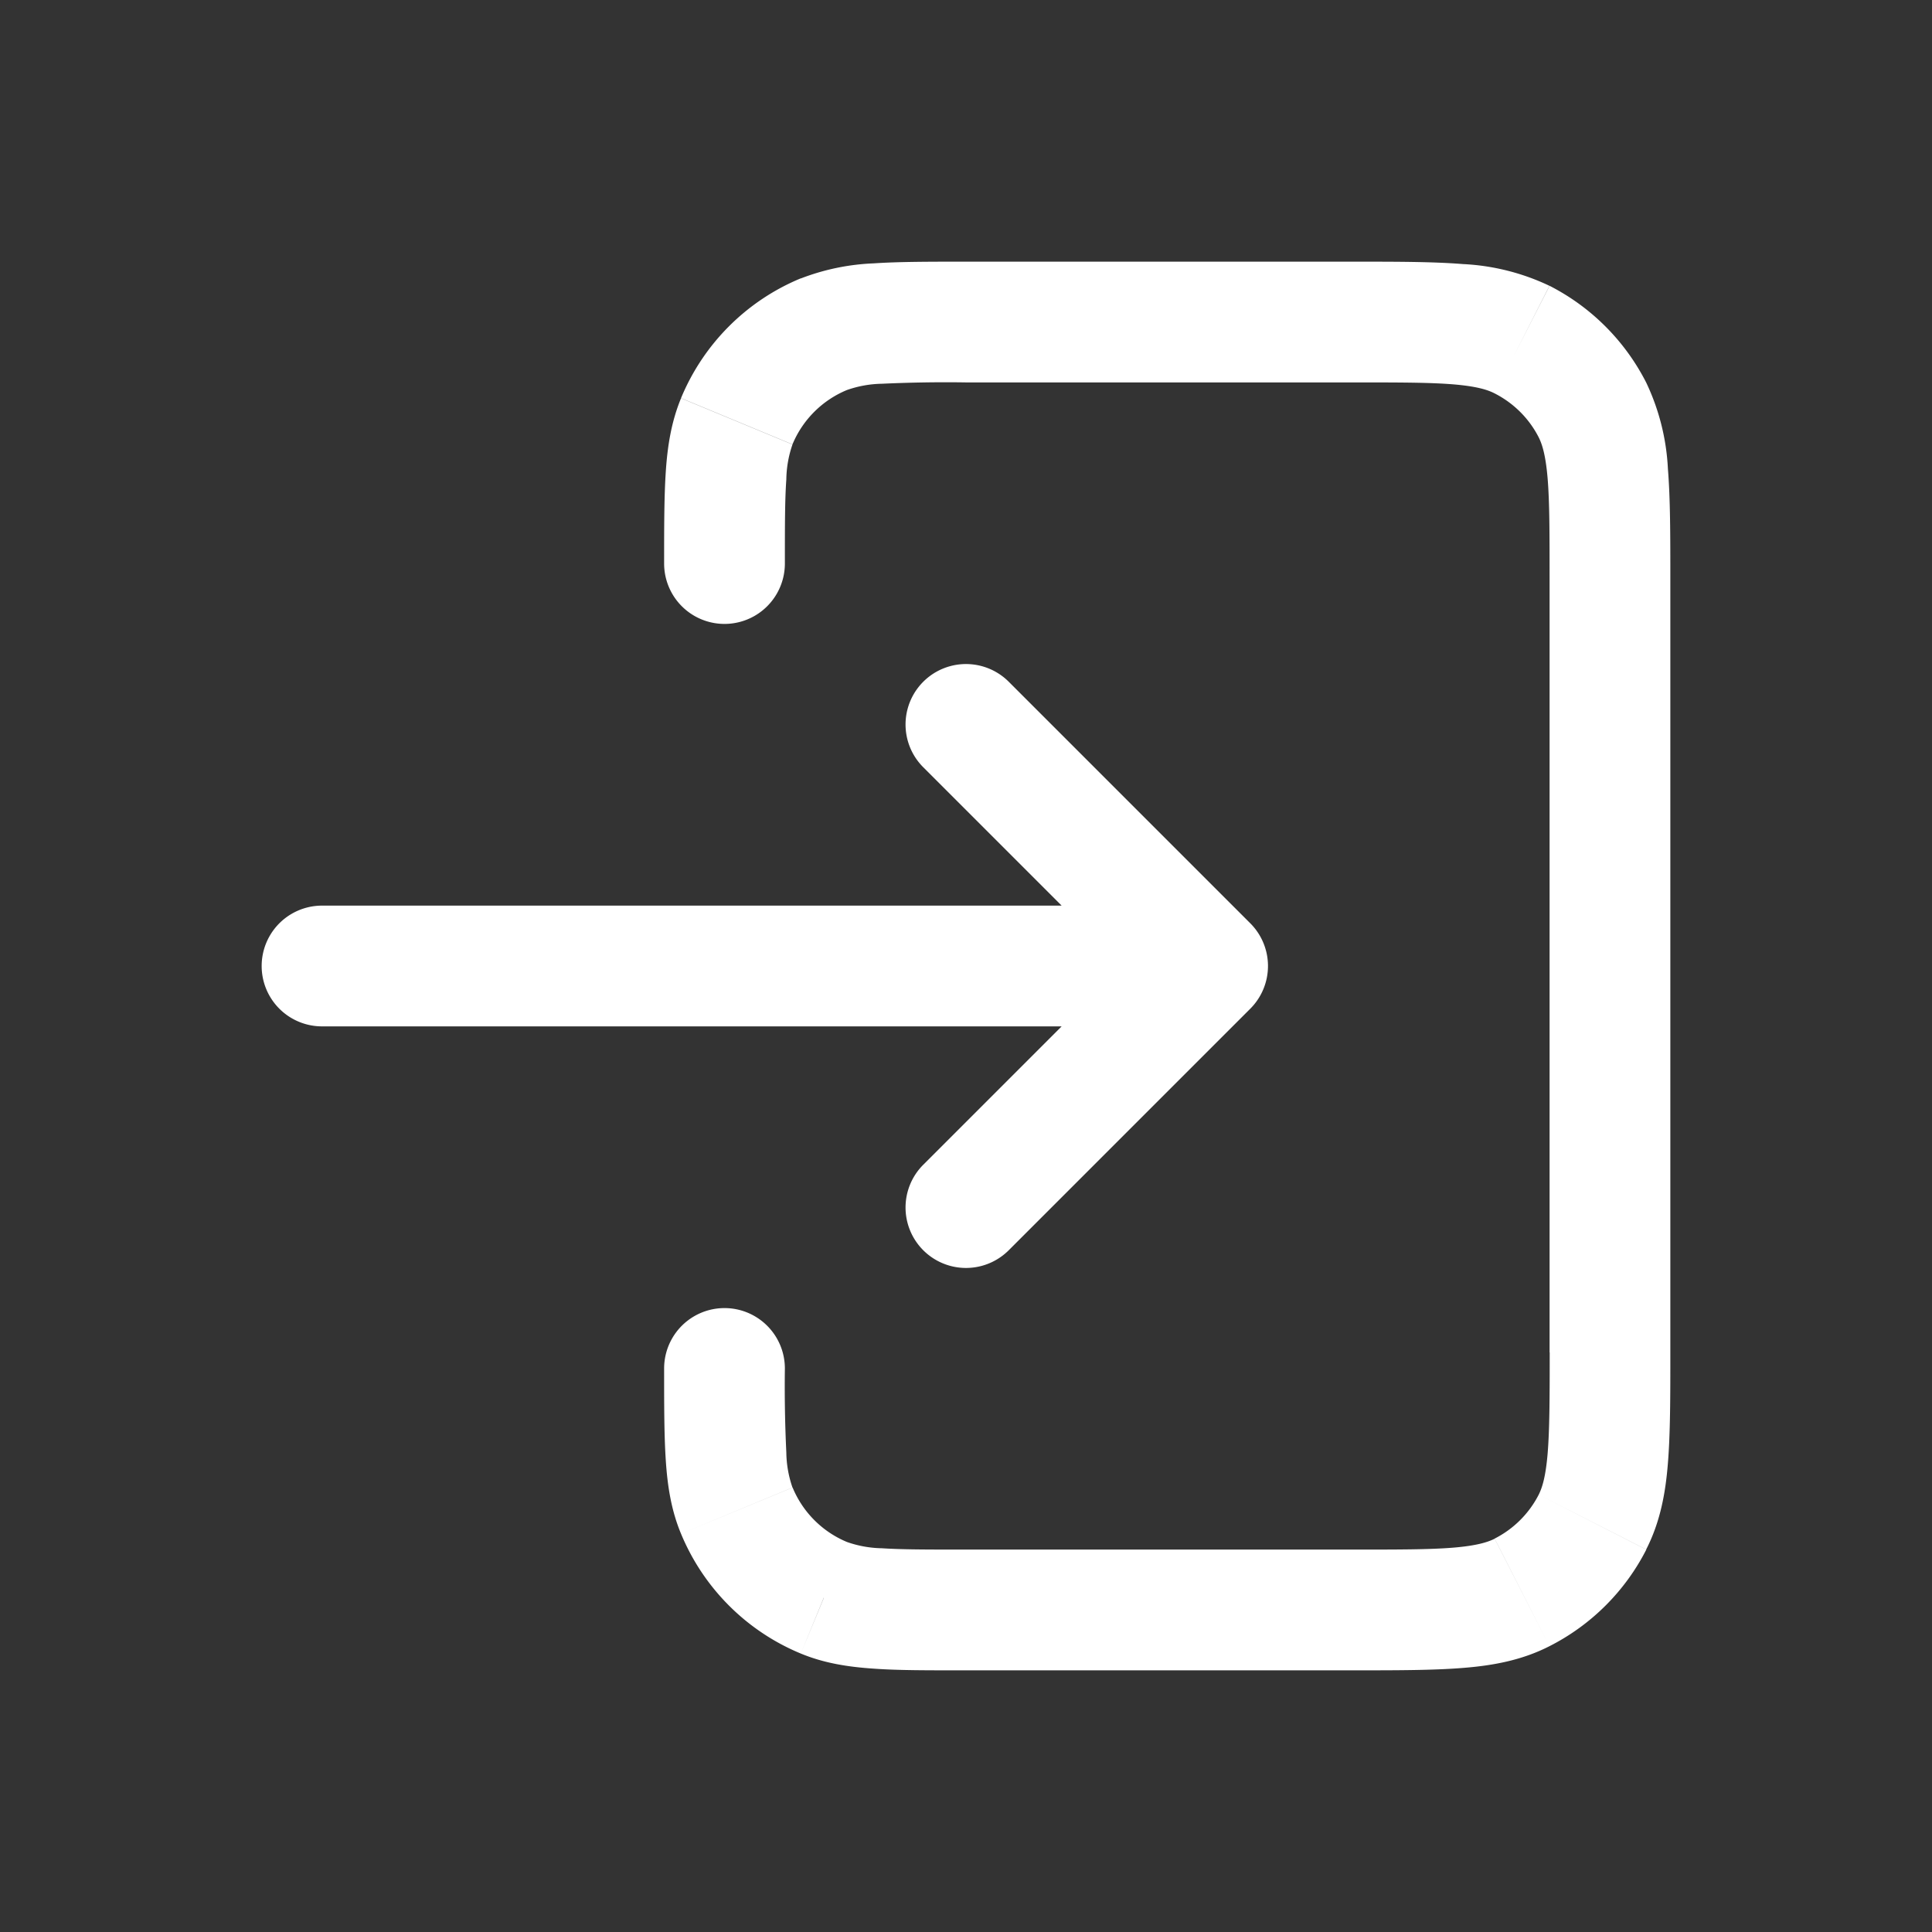 <svg width="16" height="16" fill="none" xmlns="http://www.w3.org/2000/svg"><rect width="100%" height="100%" fill="#333333" stroke="none"/><path d="M7.646 9.646a.5.5 0 0 0 .708.708l-.708-.708ZM10 8l.354.354a.5.5 0 0 0 0-.708L10 8ZM8.354 5.646a.5.5 0 1 0-.708.708l.708-.708ZM2.667 7.5a.5.5 0 0 0 0 1v-1Zm4.156 5.732-.191.462.19-.462ZM6.5 11.333a.5.5 0 1 0-1 0h1Zm-.399 1.177-.461.192.462-.192Zm7.087.095-.445-.227.445.227Zm-.583.583-.227-.446.227.446Zm0-10.376.227-.445-.227.445Zm.583.583-.445.227.445-.227ZM5.5 4.667a.5.5 0 0 0 1 0h-1Zm2.854 5.687 2-2-.708-.708-2 2 .708.708Zm2-2.708-2-2-.708.708 2 2 .708-.708ZM10 7.5H2.667v1H10v-1ZM8 3.167h3.2v-1H8v1ZM12.833 4.8v6.4h1V4.8h-1ZM11.2 12.833H8v1h3.2v-1Zm-3.2 0c-.317 0-.53 0-.696-.011a.918.918 0 0 1-.29-.052l-.382.924c.193.08.393.111.604.125.207.015.46.014.764.014v-1Zm-2.5-1.5c0 .304 0 .557.014.764.014.211.045.411.126.605l.923-.383a.92.92 0 0 1-.051-.29 11.396 11.396 0 0 1-.012-.696h-1Zm1.514 1.437a.833.833 0 0 1-.45-.451l-.924.383c.186.449.542.806.992.992l.382-.924Zm5.82-1.57c0 .382-.001.638-.017.835-.016.192-.044.283-.074.343l.89.454c.115-.225.16-.462.18-.716.02-.247.02-.55.02-.916h-1ZM11.2 13.833c.365 0 .669 0 .916-.02.254-.02.491-.065.716-.18l-.454-.89c-.06.03-.152.058-.343.074-.197.016-.453.016-.835.016v1Zm1.543-1.455a.834.834 0 0 1-.365.364l.454.891c.345-.175.626-.455.802-.8l-.891-.455ZM11.2 3.167c.382 0 .638 0 .835.016.191.016.283.044.343.075l.454-.891a1.872 1.872 0 0 0-.716-.18c-.247-.02-.55-.02-.916-.02v1ZM13.833 4.8c0-.365 0-.669-.02-.916a1.874 1.874 0 0 0-.18-.716l-.89.454c.03.06.058.151.074.343.016.197.016.453.016.835h1Zm-1.455-1.542c.157.08.285.207.365.364l.89-.454a1.834 1.834 0 0 0-.8-.801l-.455.89ZM6.5 4.667c0-.318 0-.53.012-.696a.92.92 0 0 1 .051-.29l-.923-.383c-.08.194-.112.394-.126.605-.014.207-.014.46-.014.764h1Zm1.5-2.5c-.304 0-.557 0-.764.014a1.882 1.882 0 0 0-.604.125l.382.924a.92.92 0 0 1 .29-.052A11.4 11.4 0 0 1 8 3.167v-1ZM6.563 3.68a.833.833 0 0 1 .451-.45l-.382-.925c-.45.186-.806.543-.992.992l.923.383Z" fill="#fff"/></svg>